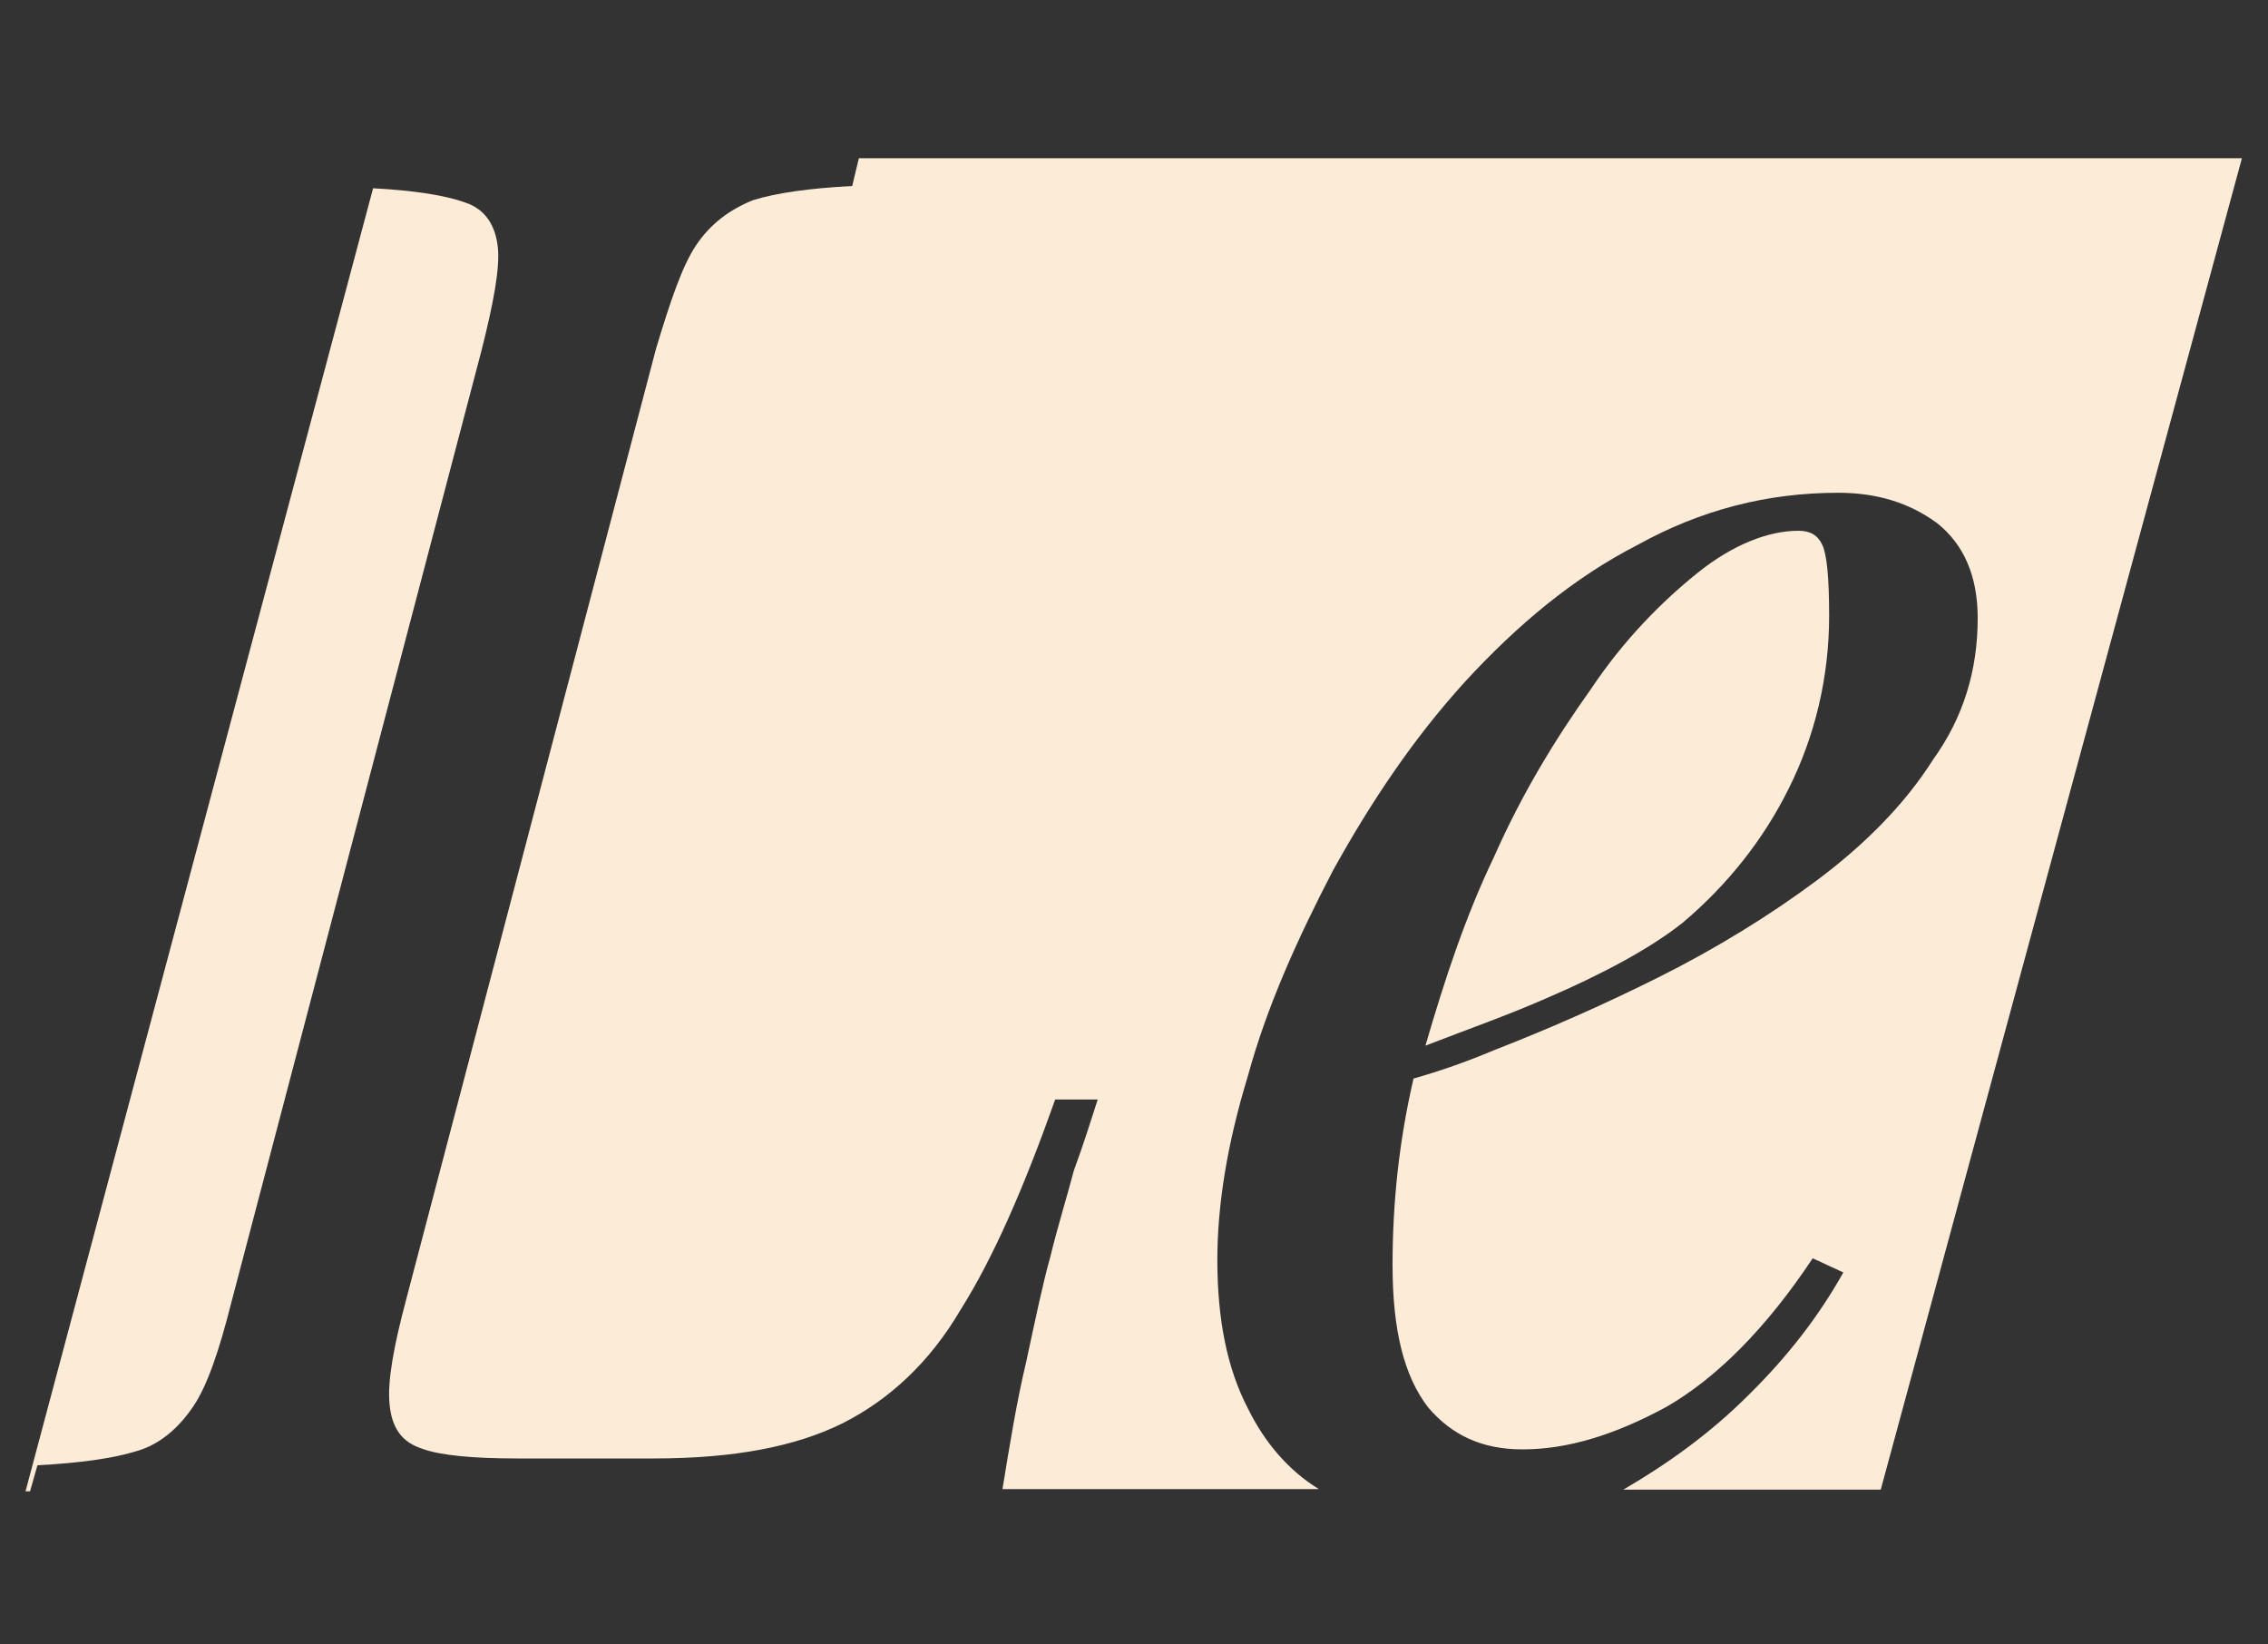 <?xml version="1.0" encoding="utf-8"?>
<!-- Generator: Adobe Illustrator 28.1.0, SVG Export Plug-In . SVG Version: 6.00 Build 0)  -->
<svg version="1.1" id="Camada_1" xmlns="http://www.w3.org/2000/svg" xmlns:xlink="http://www.w3.org/1999/xlink" x="0px" y="0px"
	 viewBox="0 0 400 290" style="enable-background:new 0 0 400 290;" xml:space="preserve">
<rect x="0" y="0" width="400" height="290" fill="#333333" stroke="none"/>
<style type="text/css">
	.st0{fill:#FBEBD7;}
</style>
<g>
	<path class="st0" d="M6.6,258.4c7.5-0.4,13.3-1.2,17.5-2.5c4.2-1.2,7.5-4.2,10-7.9s4.6-10,6.7-18.3L84.9,61.9
		c2.1-8.3,3.3-14.6,2.9-18.3c-0.4-3.7-2.1-6.7-5.8-7.9c-3.3-1.2-8.7-2.1-16.2-2.5L4.5,263h0.8L6.6,258.4z"/>
	<path class="st0" d="M151.5,27.8l-1.2,5c-7.5,0.4-13.3,1.2-17.5,2.5c-4.2,1.7-7.5,4.2-10,7.9c-2.5,3.7-4.6,10-7.1,18.3L71.6,229.3
		c-2.1,7.9-3.3,14.2-2.9,18.3c0.4,4.2,2.1,6.7,5.8,7.9c3.3,1.2,9.2,1.7,16.7,1.7h24.1c14.2,0,25-2.1,33.3-6.2
		c8.3-4.2,15.4-10.8,20.8-20c5.8-9.2,11.2-21.6,16.7-37.1h7.5c-1.2,3.7-2.5,7.9-4.2,12.5c-1.2,4.6-2.9,10-4.2,15.4
		c-1.2,4.2-2.5,10.4-4.2,18.3c-1.7,7.1-2.9,14.6-4.2,22.5h55.8c-5.4-3.3-9.6-8.3-12.5-14.2c-3.7-7.1-5.4-15.8-5.4-26.2
		c0-9.6,1.7-20.4,5.4-32.5c3.3-12.1,8.7-24.1,15-36.2c6.7-12.1,14.2-23.3,23.3-33.3c9.2-10,19.1-18.3,30.4-24.1
		c11.2-6.2,22.9-9.2,35.4-9.2c6.7,0,12.5,1.7,17.5,5.4c4.6,3.7,7.1,9.2,7.1,16.7c0,9.2-2.5,17.5-7.9,25c-5,7.9-12.1,15-20.4,21.2
		c-8.3,6.2-17.9,12.1-27.9,17.1c-10,5-19.6,9.2-29.1,12.9c-5,2.1-9.6,3.7-14.2,5c-2.5,10.8-3.7,21.6-3.7,32.9
		c0,11.7,2.1,19.6,6.2,25c4.2,5,9.6,7.5,16.7,7.5c7.9,0,16.2-2.5,25.4-7.5c8.7-5,17.5-13.7,25.8-26.2l5.4,2.5
		c-4.2,7.5-9.6,14.6-16.7,21.6c-6.7,6.7-14.2,12.1-22.1,16.7h45.4l63.7-234.8H151.5z"/>
	<path class="st0" d="M296.8,162.7c7.9-6.7,14.2-14.6,18.7-23.7c4.6-9.2,7.1-19.6,7.1-30.4c0-6.7-0.4-10.8-1.2-12.5
		c-0.8-1.7-2.1-2.5-4.2-2.5c-5.4,0-11.7,2.5-17.9,7.5c-6.2,5-12.9,11.7-18.7,20.4c-6.2,8.7-12.1,18.3-17.1,29.6
		c-5,10.4-8.7,21.6-12.1,33.3c7.5-2.9,14.6-5.4,21.2-8.3C282.6,171.8,291,167.3,296.8,162.7z"/>
</g>
</svg>

